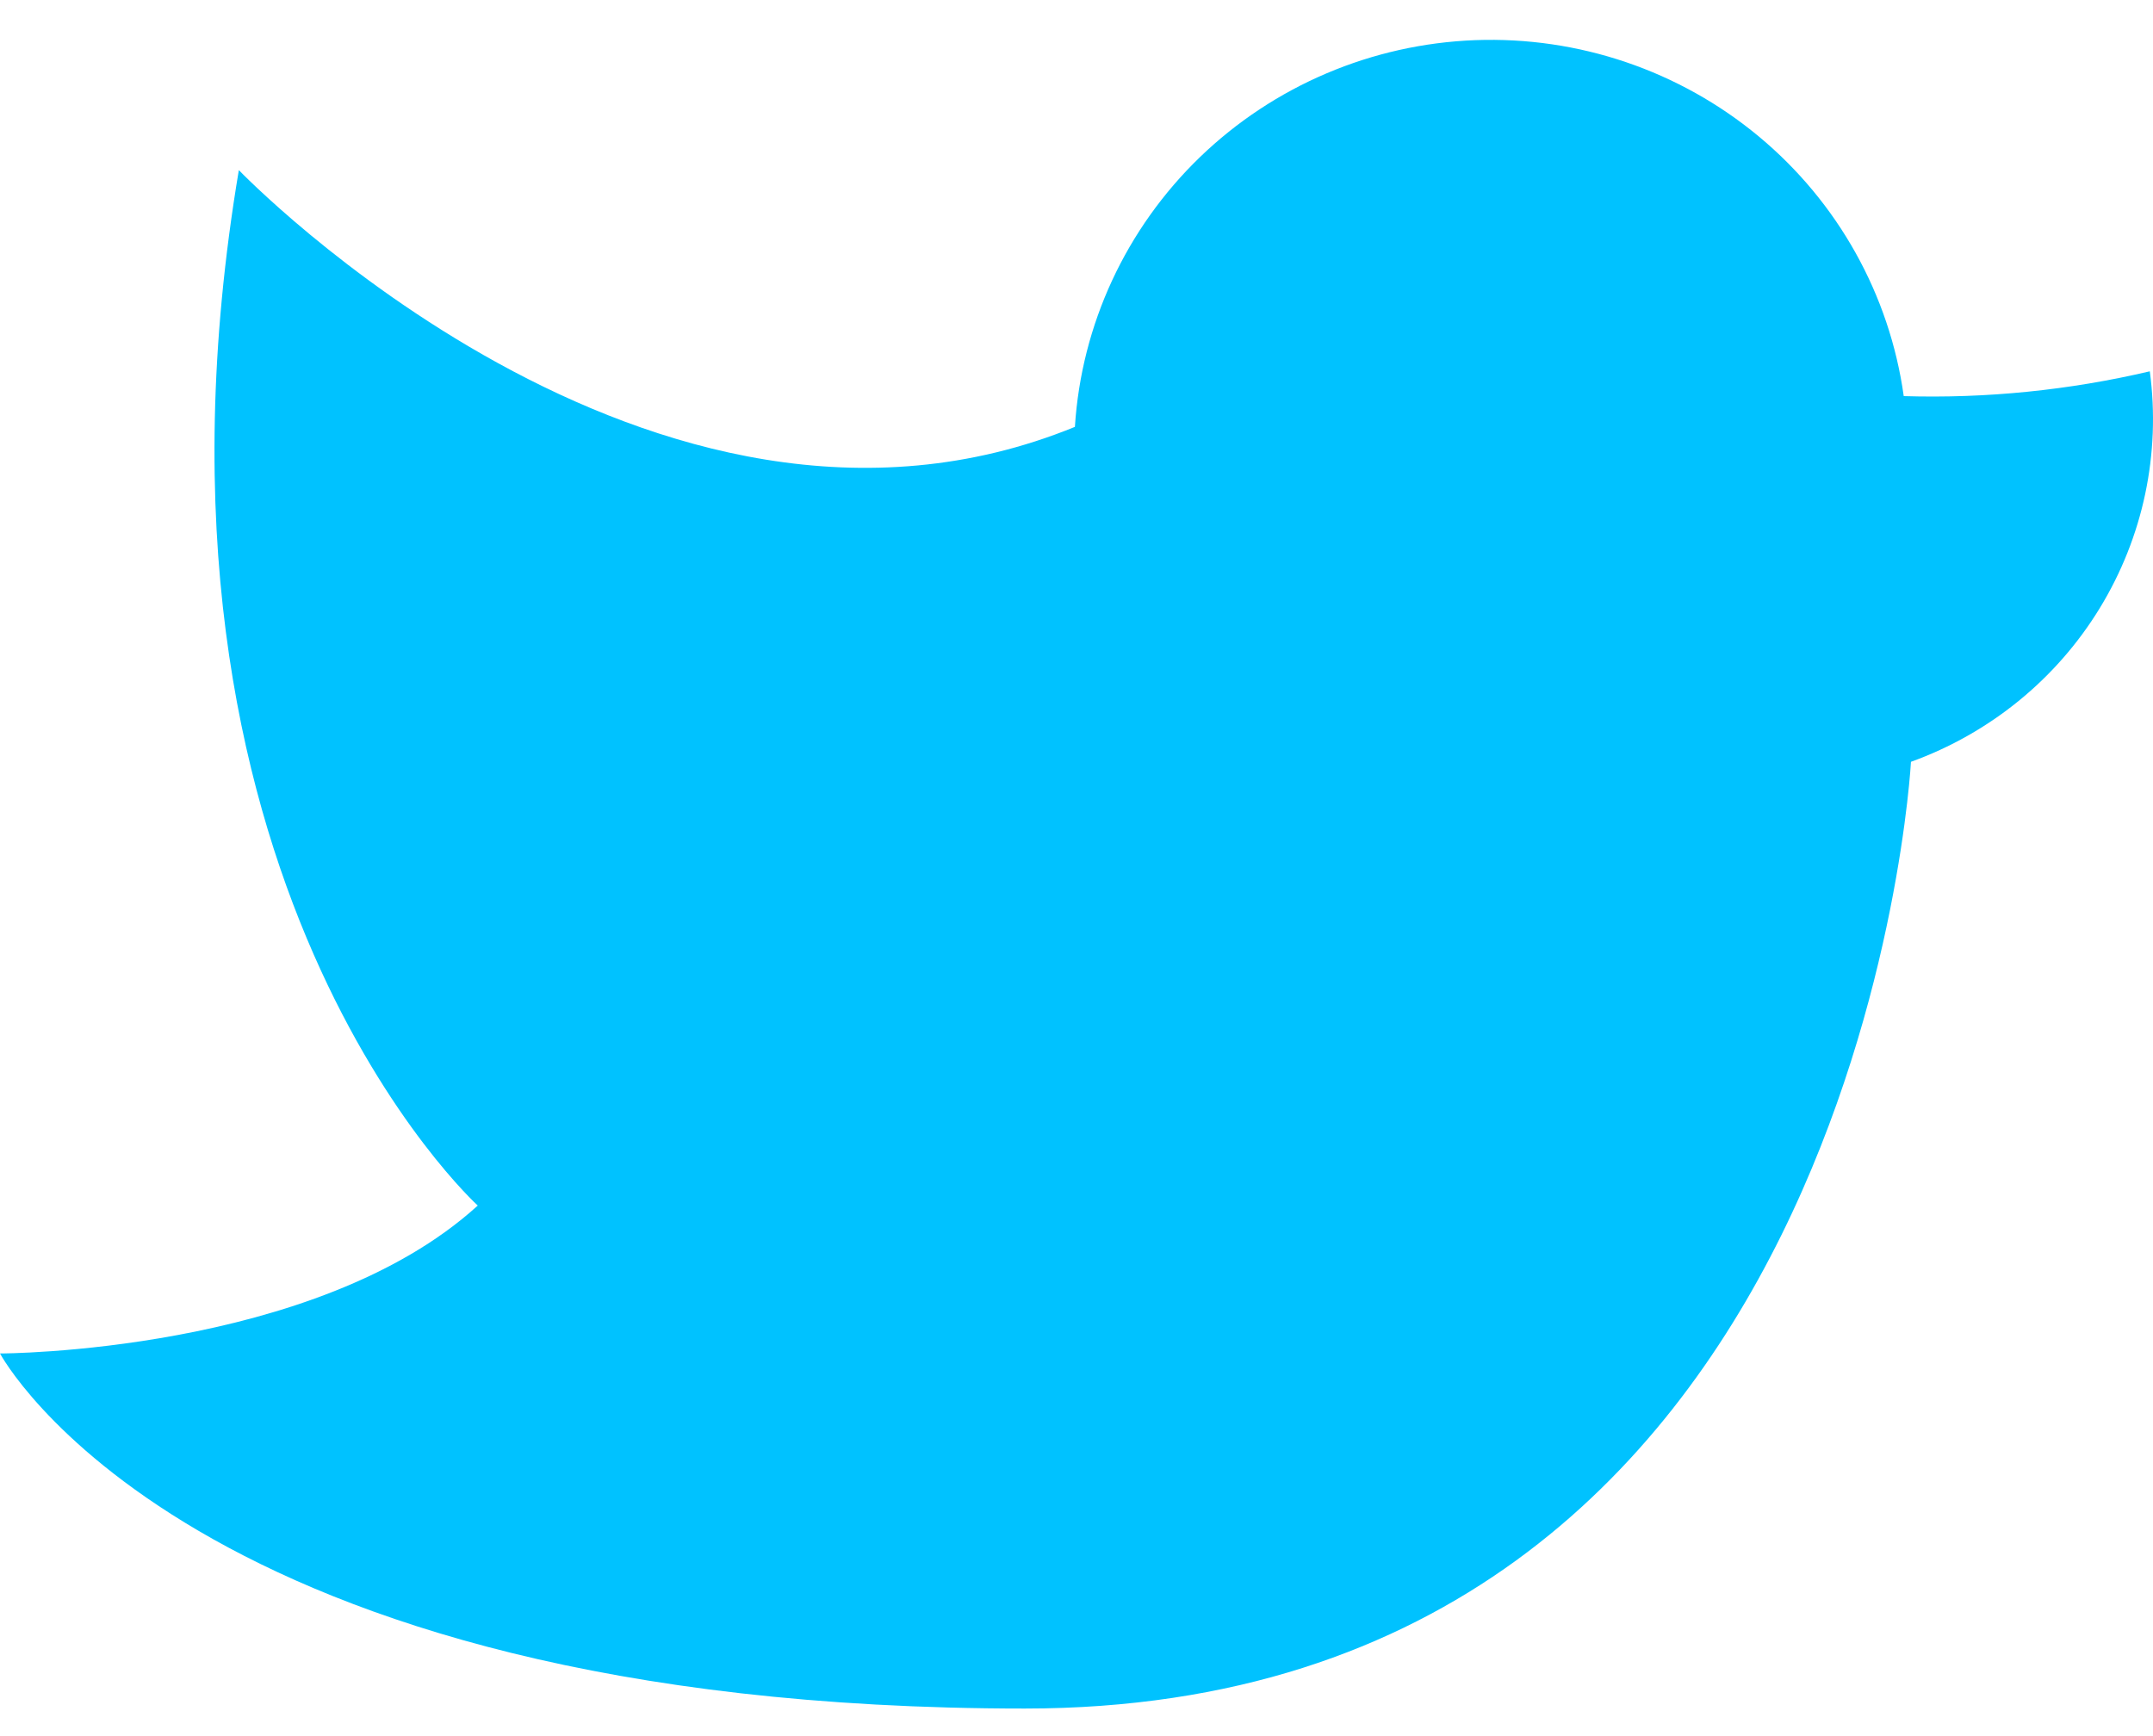 <svg width="31" height="25" viewBox="0 0 31 25" fill="none" xmlns="http://www.w3.org/2000/svg">
<path d="M27.411 5.704C27.207 4.244 26.463 2.911 25.323 1.964C24.183 1.017 22.729 0.523 21.242 0.578C19.755 0.634 18.343 1.234 17.277 2.263C16.212 3.292 15.57 4.676 15.477 6.147C9.389 8.635 3.439 2.45 3.439 2.45C1.72 12.674 6.879 17.36 6.879 17.36C4.54 19.49 0 19.49 0 19.49C0 19.49 2.717 24.603 14.755 24.603C26.792 24.603 27.515 10.97 27.515 10.97C28.648 10.561 29.608 9.781 30.233 8.758C30.858 7.736 31.113 6.532 30.954 5.347C29.794 5.619 28.603 5.74 27.411 5.704Z" fill="#00C2FF"/>
</svg>
